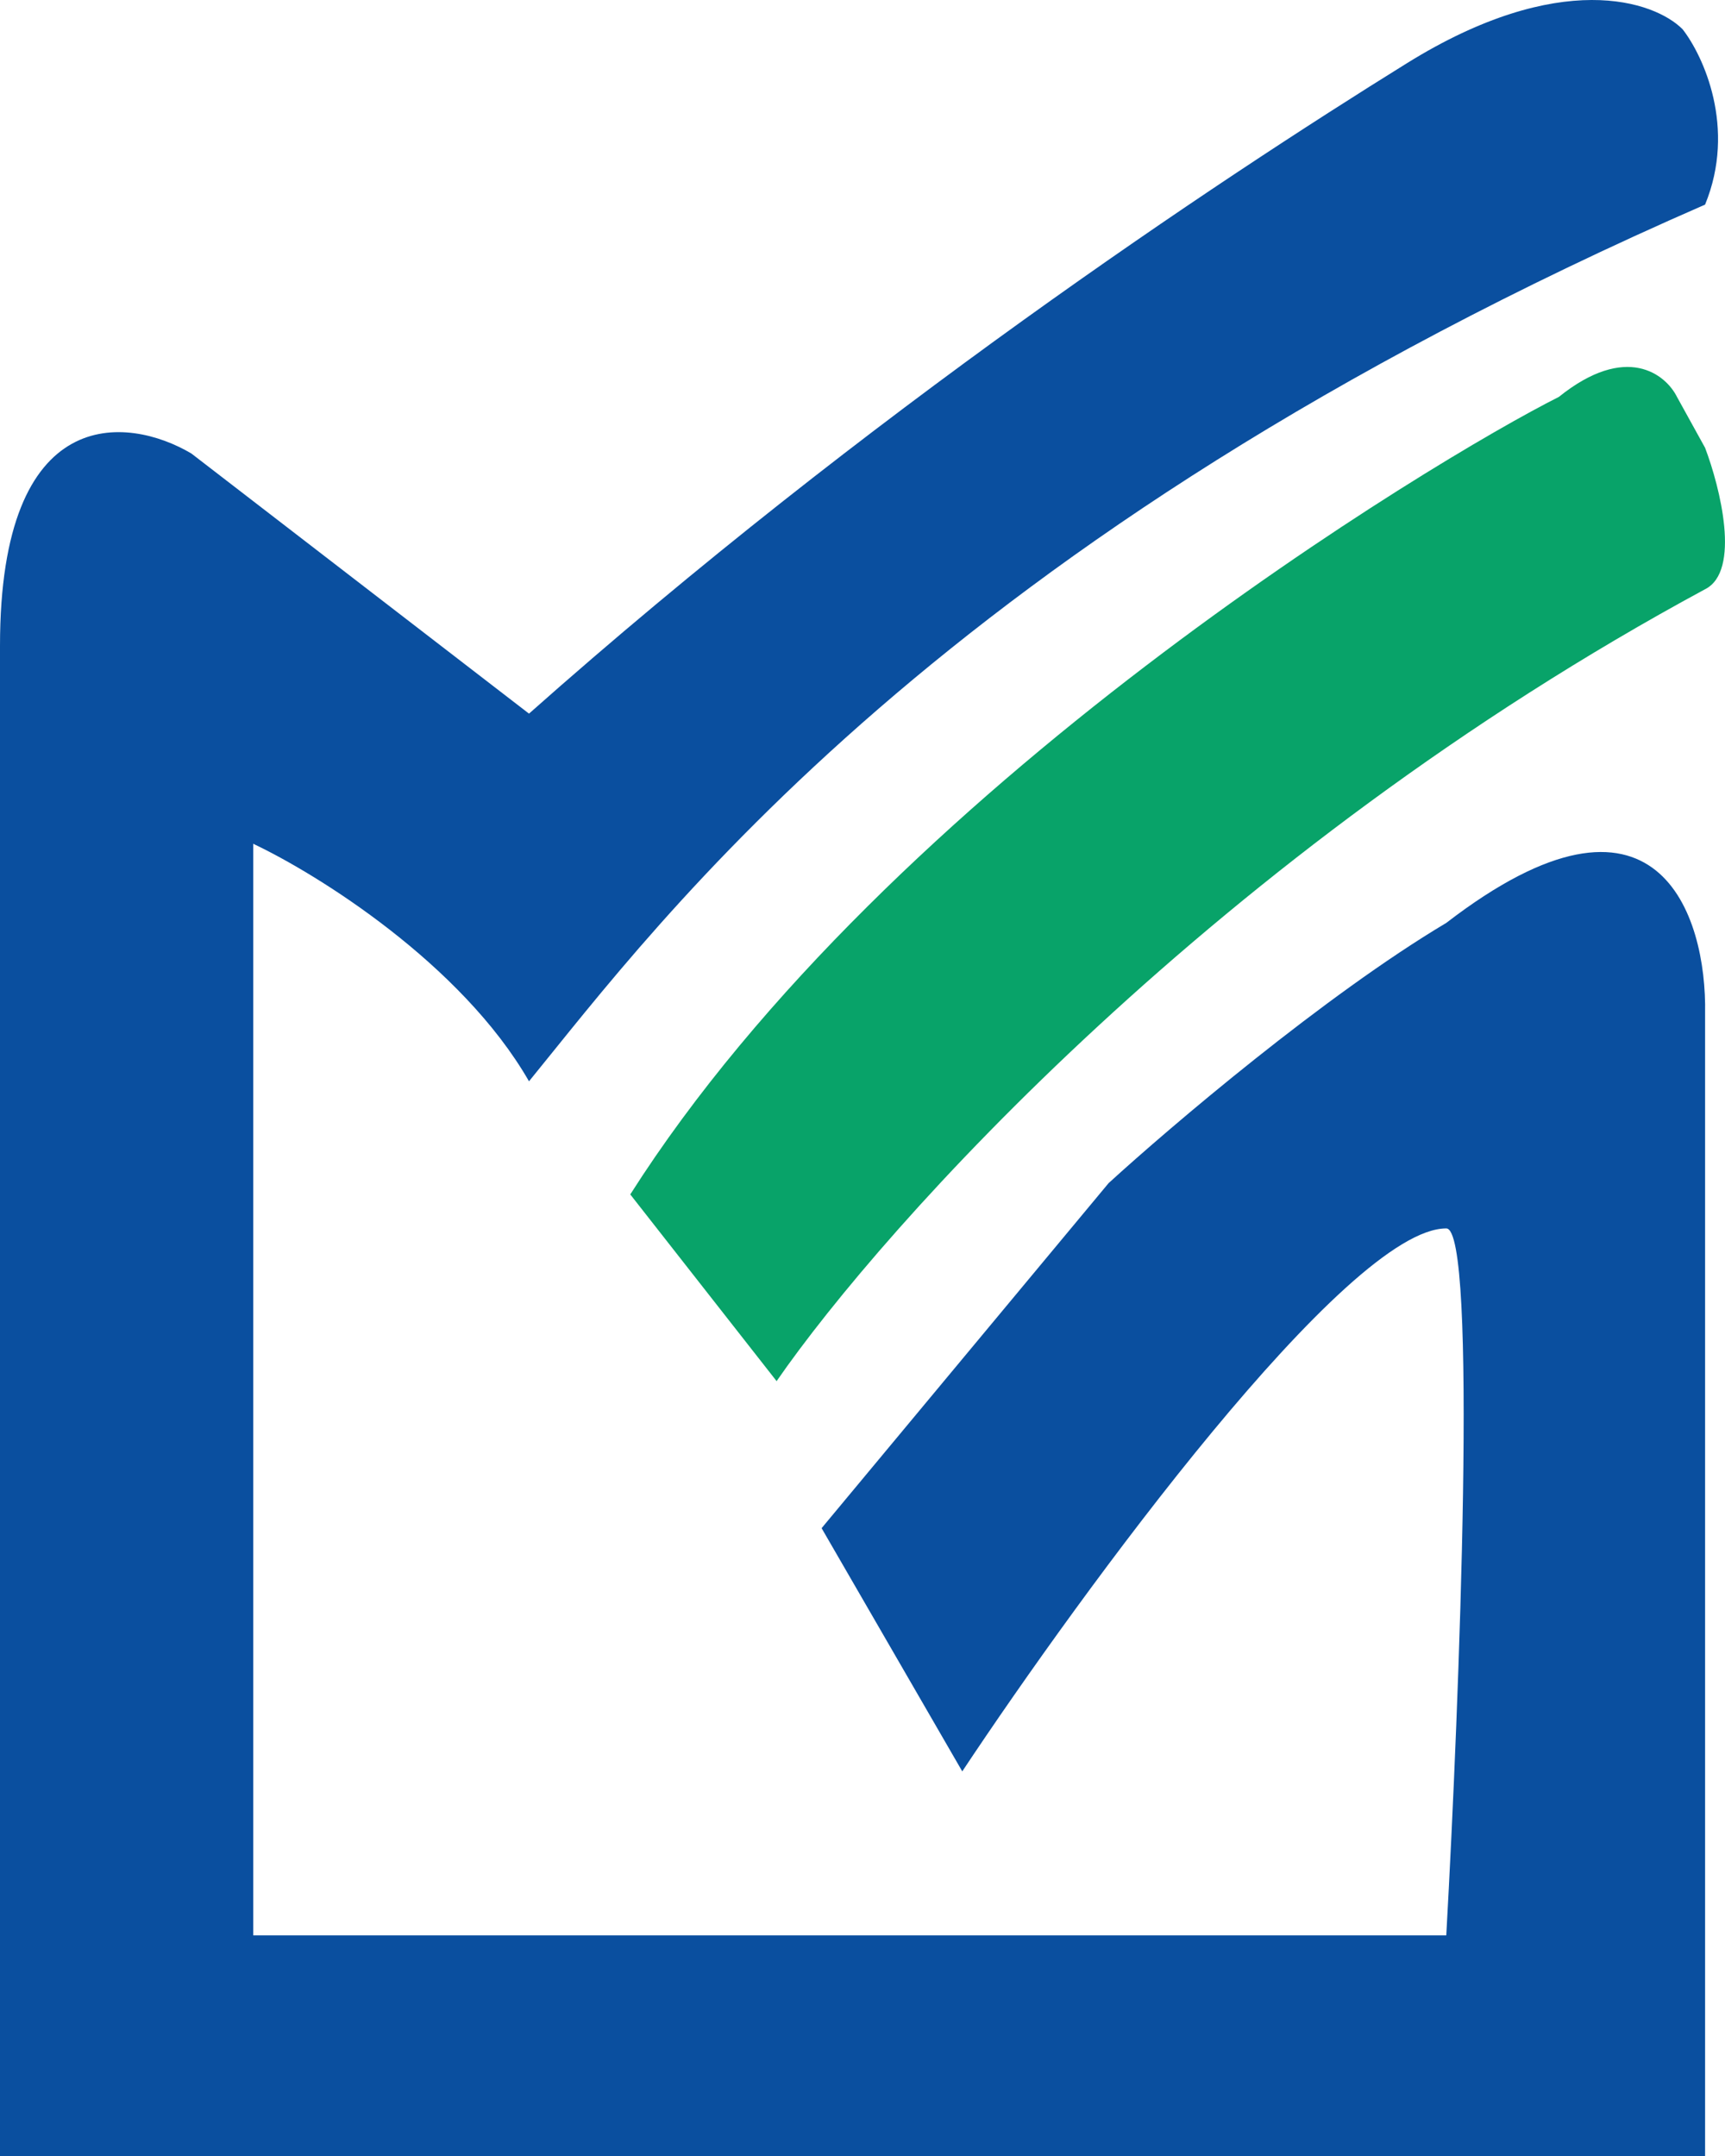 <svg width="24" height="30" viewBox="0 0 24 30" fill="none" xmlns="http://www.w3.org/2000/svg">
<path d="M2.662 6.31L7.36 9.93C12.057 5.759 16.912 2.532 19.574 0.88C21.703 -0.443 23.019 0.014 23.41 0.407C23.697 0.775 24.162 1.777 23.723 2.847C13.075 7.491 9.16 12.842 7.36 15.046C6.42 13.409 4.411 12.16 3.523 11.741V26.93H20.122C20.305 23.651 20.56 17.093 20.122 17.093C18.744 17.093 15.059 22.13 13.388 24.648L11.431 21.264L15.424 16.463C16.285 15.676 18.431 13.85 20.122 12.842C23.066 10.576 23.749 12.738 23.723 14.102V30H0V8.986C0 5.586 1.775 5.785 2.662 6.31Z" fill="#0A4F9F"/>
<path d="M10.805 19.218L8.769 16.62C12.371 10.954 19.965 6.389 21.688 5.523C22.627 4.768 23.175 5.208 23.332 5.523L23.723 6.231C23.932 6.782 24.224 7.947 23.723 8.199C16.959 11.851 12.292 17.066 10.805 19.218Z" fill="#08A369"/>
</svg>
